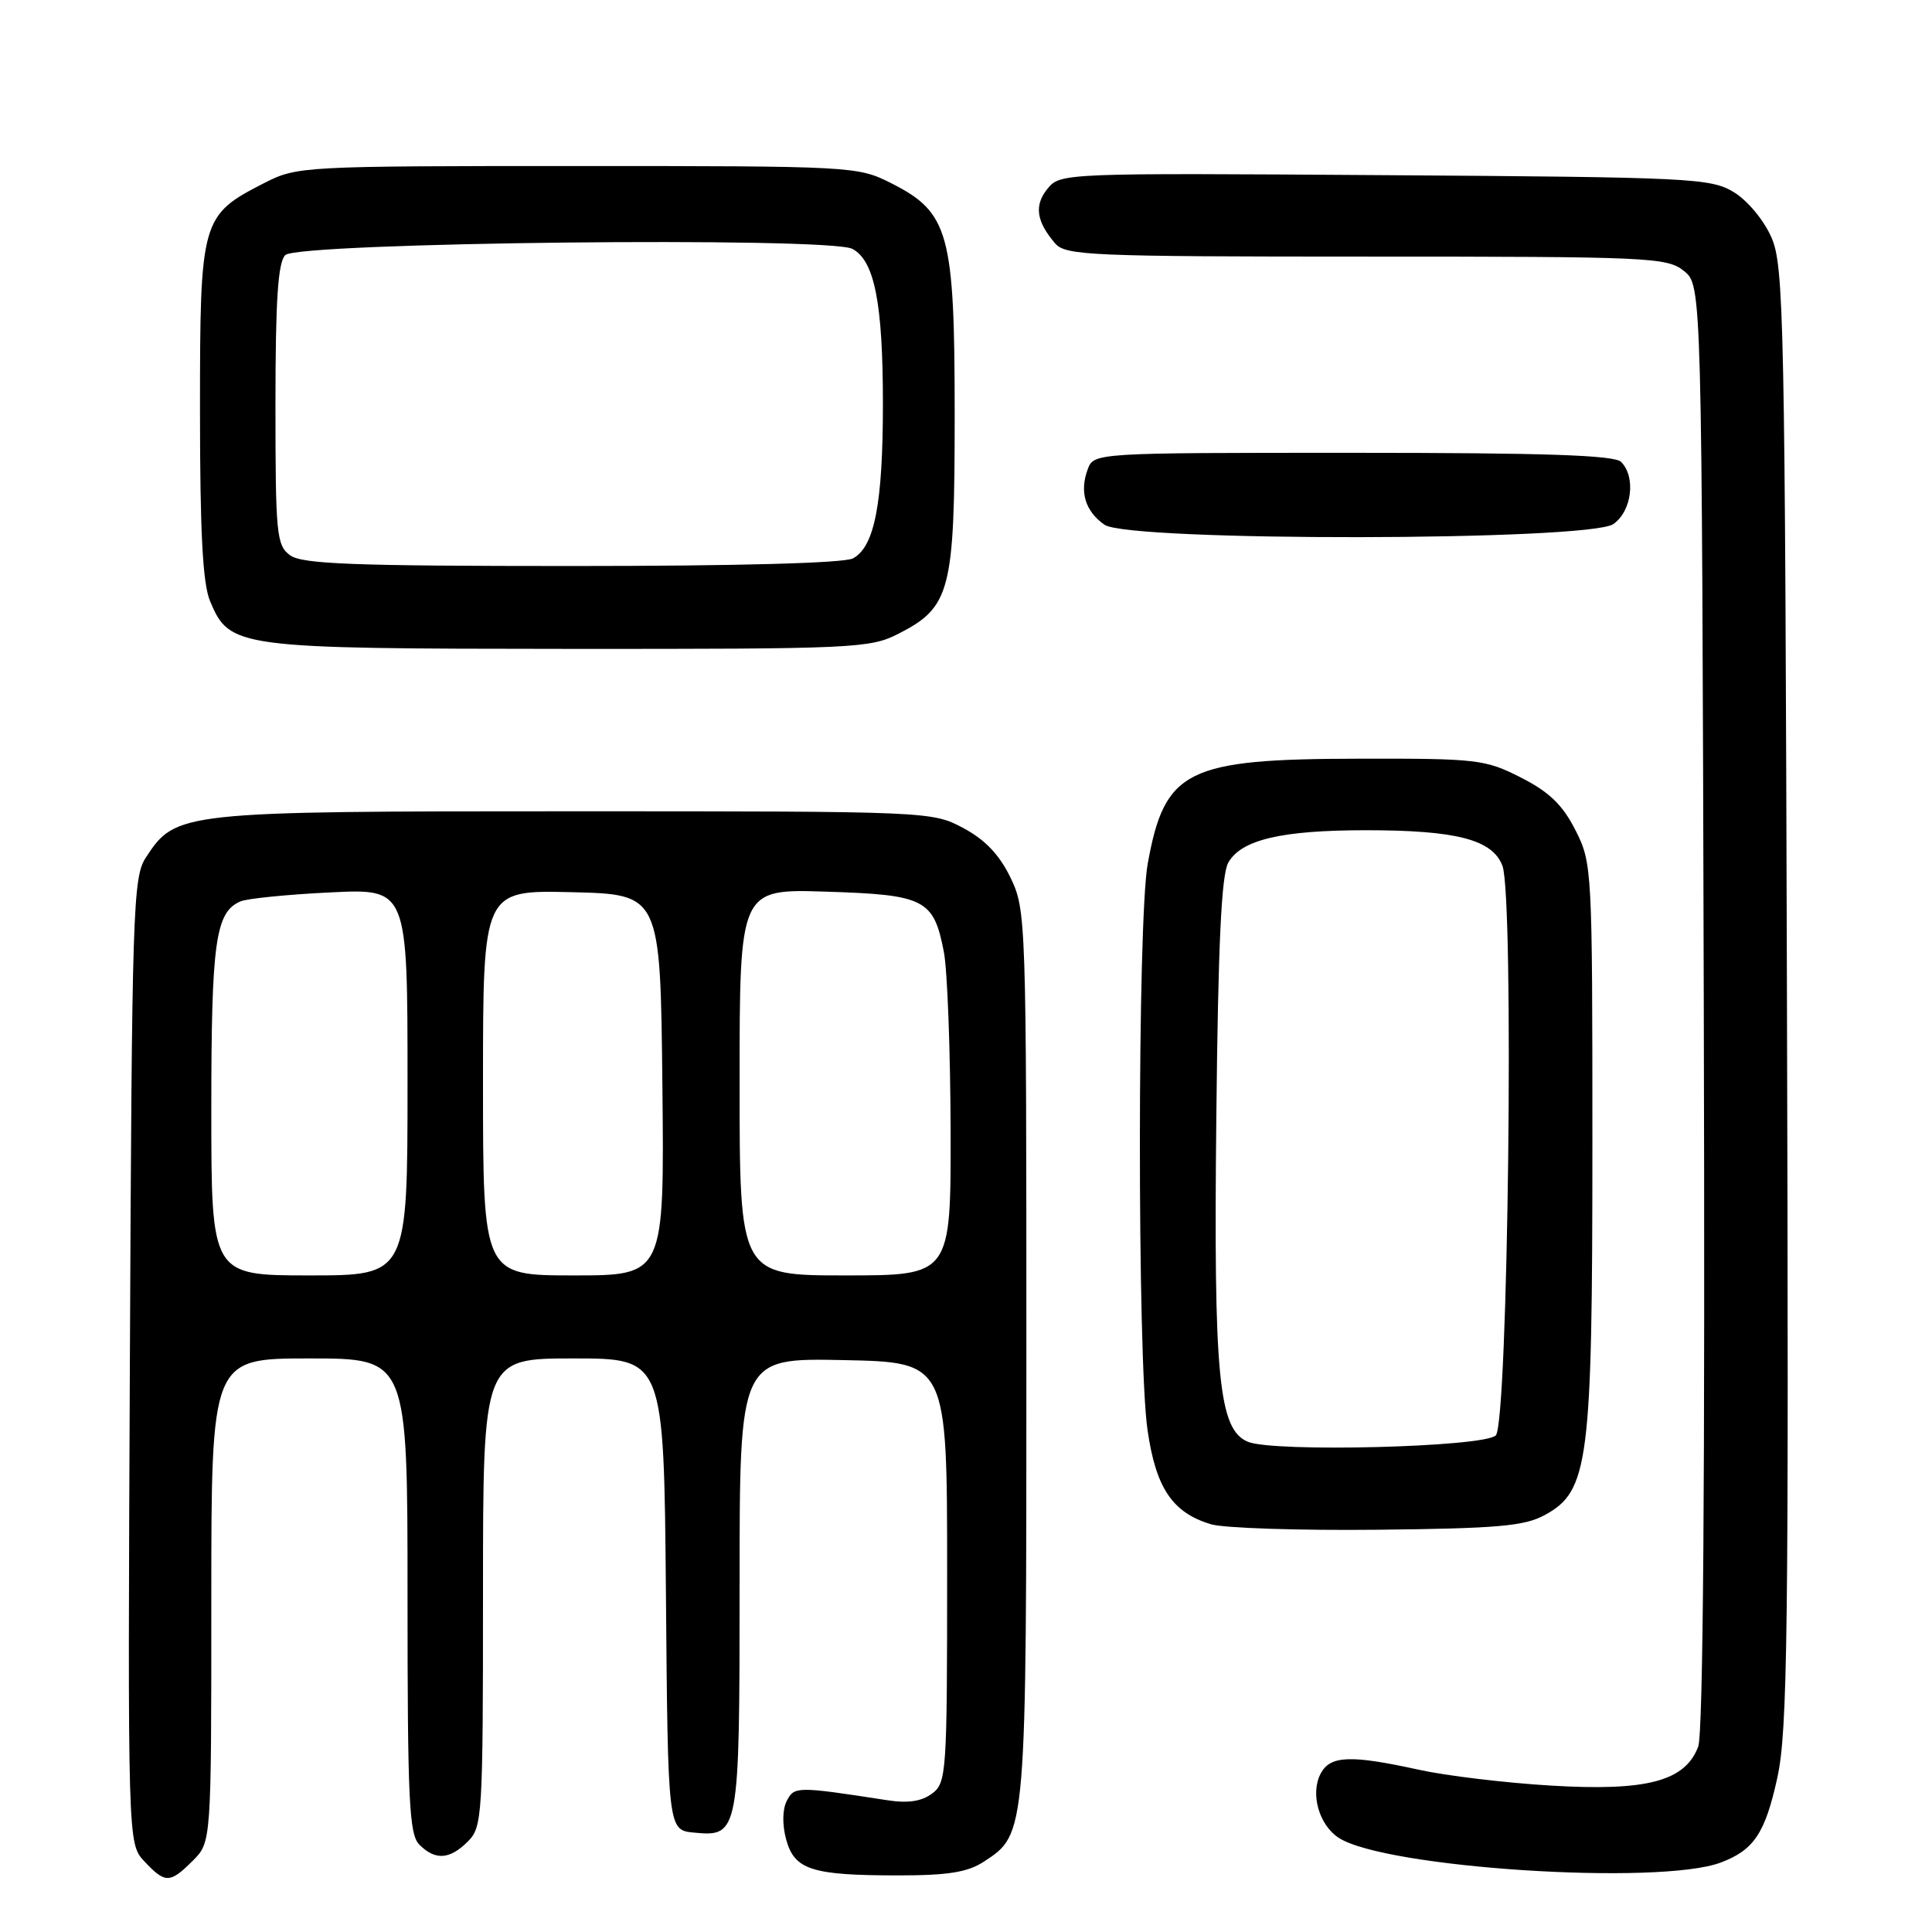 <?xml version="1.0" encoding="UTF-8" standalone="no"?>
<!DOCTYPE svg PUBLIC "-//W3C//DTD SVG 1.1//EN" "http://www.w3.org/Graphics/SVG/1.1/DTD/svg11.dtd" >
<svg xmlns="http://www.w3.org/2000/svg" xmlns:xlink="http://www.w3.org/1999/xlink" version="1.1" viewBox="0 0 256 256">
 <g >
 <path fill="currentColor"
d=" M 25.55 246.55 C 28.00 244.09 28.00 244.09 28.00 212.05 C 28.00 180.00 28.00 180.00 41.00 180.00 C 54.00 180.00 54.00 180.00 54.00 211.43 C 54.00 238.67 54.21 243.07 55.57 244.43 C 57.68 246.54 59.59 246.41 62.00 244.00 C 63.91 242.09 64.00 240.67 64.00 211.00 C 64.00 180.00 64.00 180.00 75.99 180.00 C 87.97 180.00 87.97 180.00 88.24 211.25 C 88.50 242.50 88.50 242.50 91.96 242.83 C 97.93 243.40 98.00 243.02 98.00 209.78 C 98.00 179.94 98.00 179.94 111.75 180.22 C 125.50 180.50 125.50 180.50 125.50 208.33 C 125.50 235.00 125.42 236.23 123.50 237.66 C 122.10 238.70 120.30 238.97 117.50 238.53 C 105.61 236.69 105.24 236.69 104.25 238.63 C 103.67 239.76 103.64 241.79 104.17 243.74 C 105.27 247.77 107.56 248.50 119.05 248.50 C 125.64 248.50 128.23 248.08 130.38 246.67 C 136.03 242.97 136.00 243.29 136.00 179.35 C 136.00 121.70 135.96 120.55 133.89 116.28 C 132.43 113.26 130.52 111.25 127.64 109.72 C 123.53 107.52 123.13 107.50 76.00 107.50 C 23.77 107.50 23.31 107.55 19.33 113.62 C 17.61 116.24 17.48 120.38 17.21 180.35 C 16.92 244.28 16.92 244.28 19.13 246.64 C 21.90 249.59 22.51 249.58 25.55 246.55 Z  M 228.00 246.80 C 232.39 245.15 233.88 242.93 235.49 235.63 C 236.87 229.36 237.03 216.81 236.78 132.00 C 236.52 42.04 236.38 35.23 234.72 31.45 C 233.71 29.15 231.55 26.56 229.72 25.45 C 226.68 23.61 224.06 23.48 183.50 23.21 C 140.90 22.92 140.48 22.93 138.80 25.01 C 137.01 27.21 137.31 29.34 139.81 32.25 C 141.19 33.86 144.44 34.00 181.04 34.00 C 218.67 34.00 220.90 34.10 223.14 35.91 C 225.50 37.82 225.50 37.82 225.76 133.31 C 225.94 195.72 225.68 229.71 225.02 231.44 C 223.28 236.03 218.22 237.36 205.50 236.60 C 199.45 236.24 191.57 235.29 188.00 234.50 C 178.99 232.52 176.28 232.61 175.01 234.98 C 173.59 237.63 174.75 241.79 177.37 243.51 C 183.49 247.52 219.80 249.87 228.00 246.80 Z  M 204.71 200.74 C 210.52 197.57 211.00 193.80 211.00 151.53 C 211.00 115.03 210.96 114.35 208.75 109.99 C 207.05 106.64 205.28 104.94 201.53 103.03 C 196.79 100.62 195.75 100.50 180.03 100.53 C 157.19 100.57 154.34 101.99 152.08 114.43 C 150.71 121.96 150.69 180.06 152.05 189.46 C 153.16 197.18 155.34 200.42 160.44 201.97 C 162.13 202.48 172.05 202.81 182.50 202.70 C 198.48 202.53 202.01 202.22 204.71 200.74 Z  M 119.02 83.99 C 125.96 80.45 126.50 78.36 126.50 55.00 C 126.50 30.83 125.76 28.14 118.04 24.25 C 113.65 22.04 112.96 22.00 76.50 22.00 C 40.02 22.00 39.35 22.04 35.02 24.25 C 26.65 28.53 26.50 29.06 26.50 54.32 C 26.50 70.59 26.86 77.34 27.84 79.67 C 30.45 85.85 31.24 85.95 75.29 85.98 C 113.20 86.00 115.27 85.90 119.02 83.99 Z  M 213.78 69.44 C 216.23 67.73 216.79 63.19 214.80 61.20 C 213.91 60.31 204.64 60.00 179.27 60.00 C 144.94 60.00 144.94 60.00 144.12 62.21 C 143.02 65.18 143.80 67.75 146.35 69.53 C 149.56 71.78 210.55 71.70 213.78 69.44 Z  M 28.00 147.05 C 28.00 124.72 28.55 120.83 31.89 119.43 C 32.77 119.06 38.11 118.52 43.75 118.25 C 54.00 117.74 54.00 117.74 54.00 143.37 C 54.00 169.00 54.00 169.00 41.00 169.00 C 28.00 169.00 28.00 169.00 28.00 147.05 Z  M 64.00 143.47 C 64.00 117.94 64.00 117.94 75.75 118.22 C 87.50 118.50 87.50 118.50 87.77 143.75 C 88.03 169.00 88.03 169.00 76.02 169.00 C 64.00 169.00 64.00 169.00 64.00 143.47 Z  M 98.00 143.39 C 98.00 117.78 98.00 117.78 109.47 118.15 C 122.57 118.56 123.72 119.15 125.07 126.15 C 125.53 128.54 125.93 139.16 125.96 149.75 C 126.00 169.00 126.00 169.00 112.00 169.00 C 98.00 169.00 98.00 169.00 98.00 143.39 Z  M 165.34 191.04 C 161.47 189.41 160.80 182.46 161.17 148.00 C 161.41 125.00 161.84 115.90 162.76 114.29 C 164.50 111.26 169.81 110.01 181.00 110.01 C 193.00 110.01 197.76 111.25 199.08 114.72 C 200.65 118.85 199.84 188.56 198.20 190.20 C 196.64 191.76 168.75 192.47 165.34 191.04 Z  M 38.44 73.58 C 36.64 72.26 36.50 70.82 36.50 53.63 C 36.50 39.77 36.83 34.77 37.80 33.80 C 39.49 32.11 109.89 31.34 112.95 32.98 C 115.88 34.54 116.99 40.17 116.99 53.50 C 116.99 66.74 115.88 72.46 113.02 73.99 C 111.85 74.62 97.70 75.00 75.76 75.00 C 46.78 75.00 40.03 74.74 38.44 73.58 Z "/>
</g>
</svg>